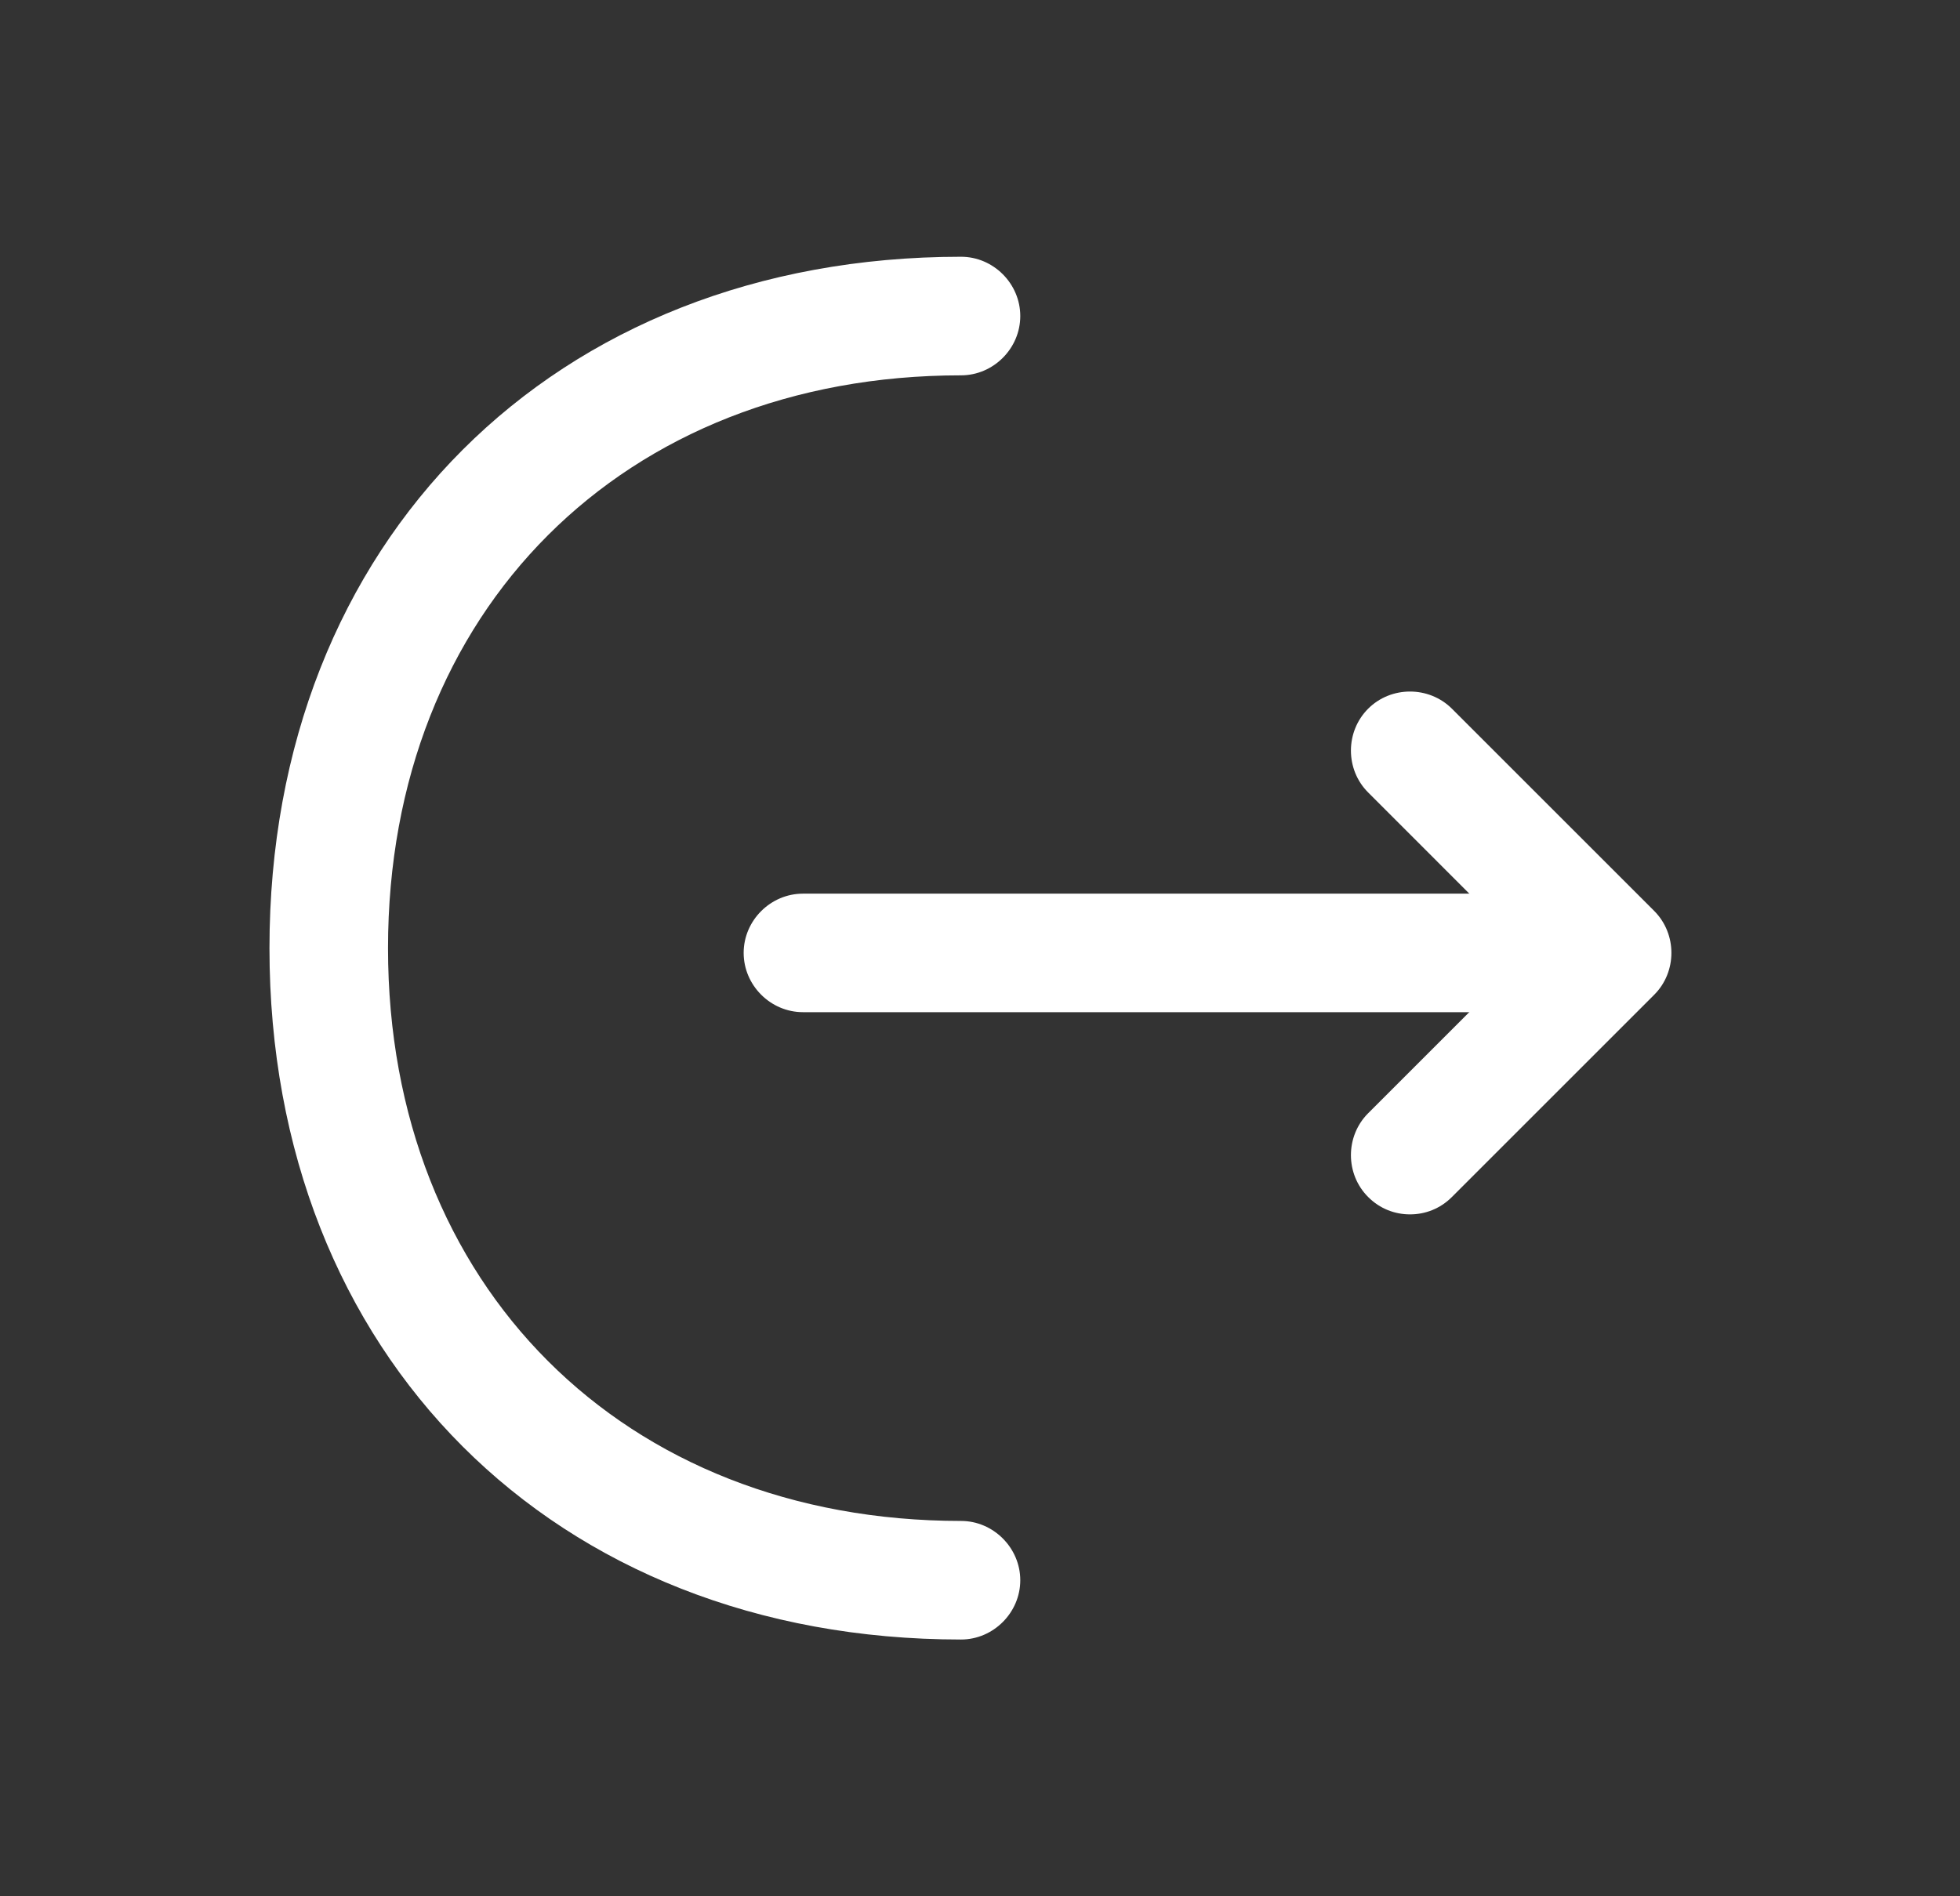 <svg width="31" height="30" viewBox="0 0 31 30" fill="none" xmlns="http://www.w3.org/2000/svg">
<rect x="0" y="0" width="31" height="30" fill="#333333" stroke="none"/>
<path d="M22.301 19.212C22.064 19.212 21.826 19.125 21.639 18.937C21.276 18.575 21.276 17.975 21.639 17.612L24.176 15.075L21.639 12.537C21.276 12.175 21.276 11.575 21.639 11.212C22.001 10.85 22.601 10.85 22.964 11.212L26.164 14.412C26.526 14.775 26.526 15.375 26.164 15.737L22.964 18.937C22.776 19.125 22.539 19.212 22.301 19.212Z" fill="white"/>
<path d="M25.412 16.013H12.7C12.187 16.013 11.762 15.588 11.762 15.075C11.762 14.563 12.187 14.138 12.7 14.138H25.412C25.925 14.138 26.35 14.563 26.35 15.075C26.35 15.588 25.925 16.013 25.412 16.013Z" fill="white"/>
<path d="M15.2 25.938C8.762 25.938 4.262 21.438 4.262 15C4.262 8.562 8.762 4.062 15.2 4.062C15.712 4.062 16.137 4.487 16.137 5C16.137 5.513 15.712 5.938 15.2 5.938C9.862 5.938 6.137 9.662 6.137 15C6.137 20.337 9.862 24.062 15.2 24.062C15.712 24.062 16.137 24.488 16.137 25C16.137 25.512 15.712 25.938 15.2 25.938Z" fill="white"/>
</svg>
